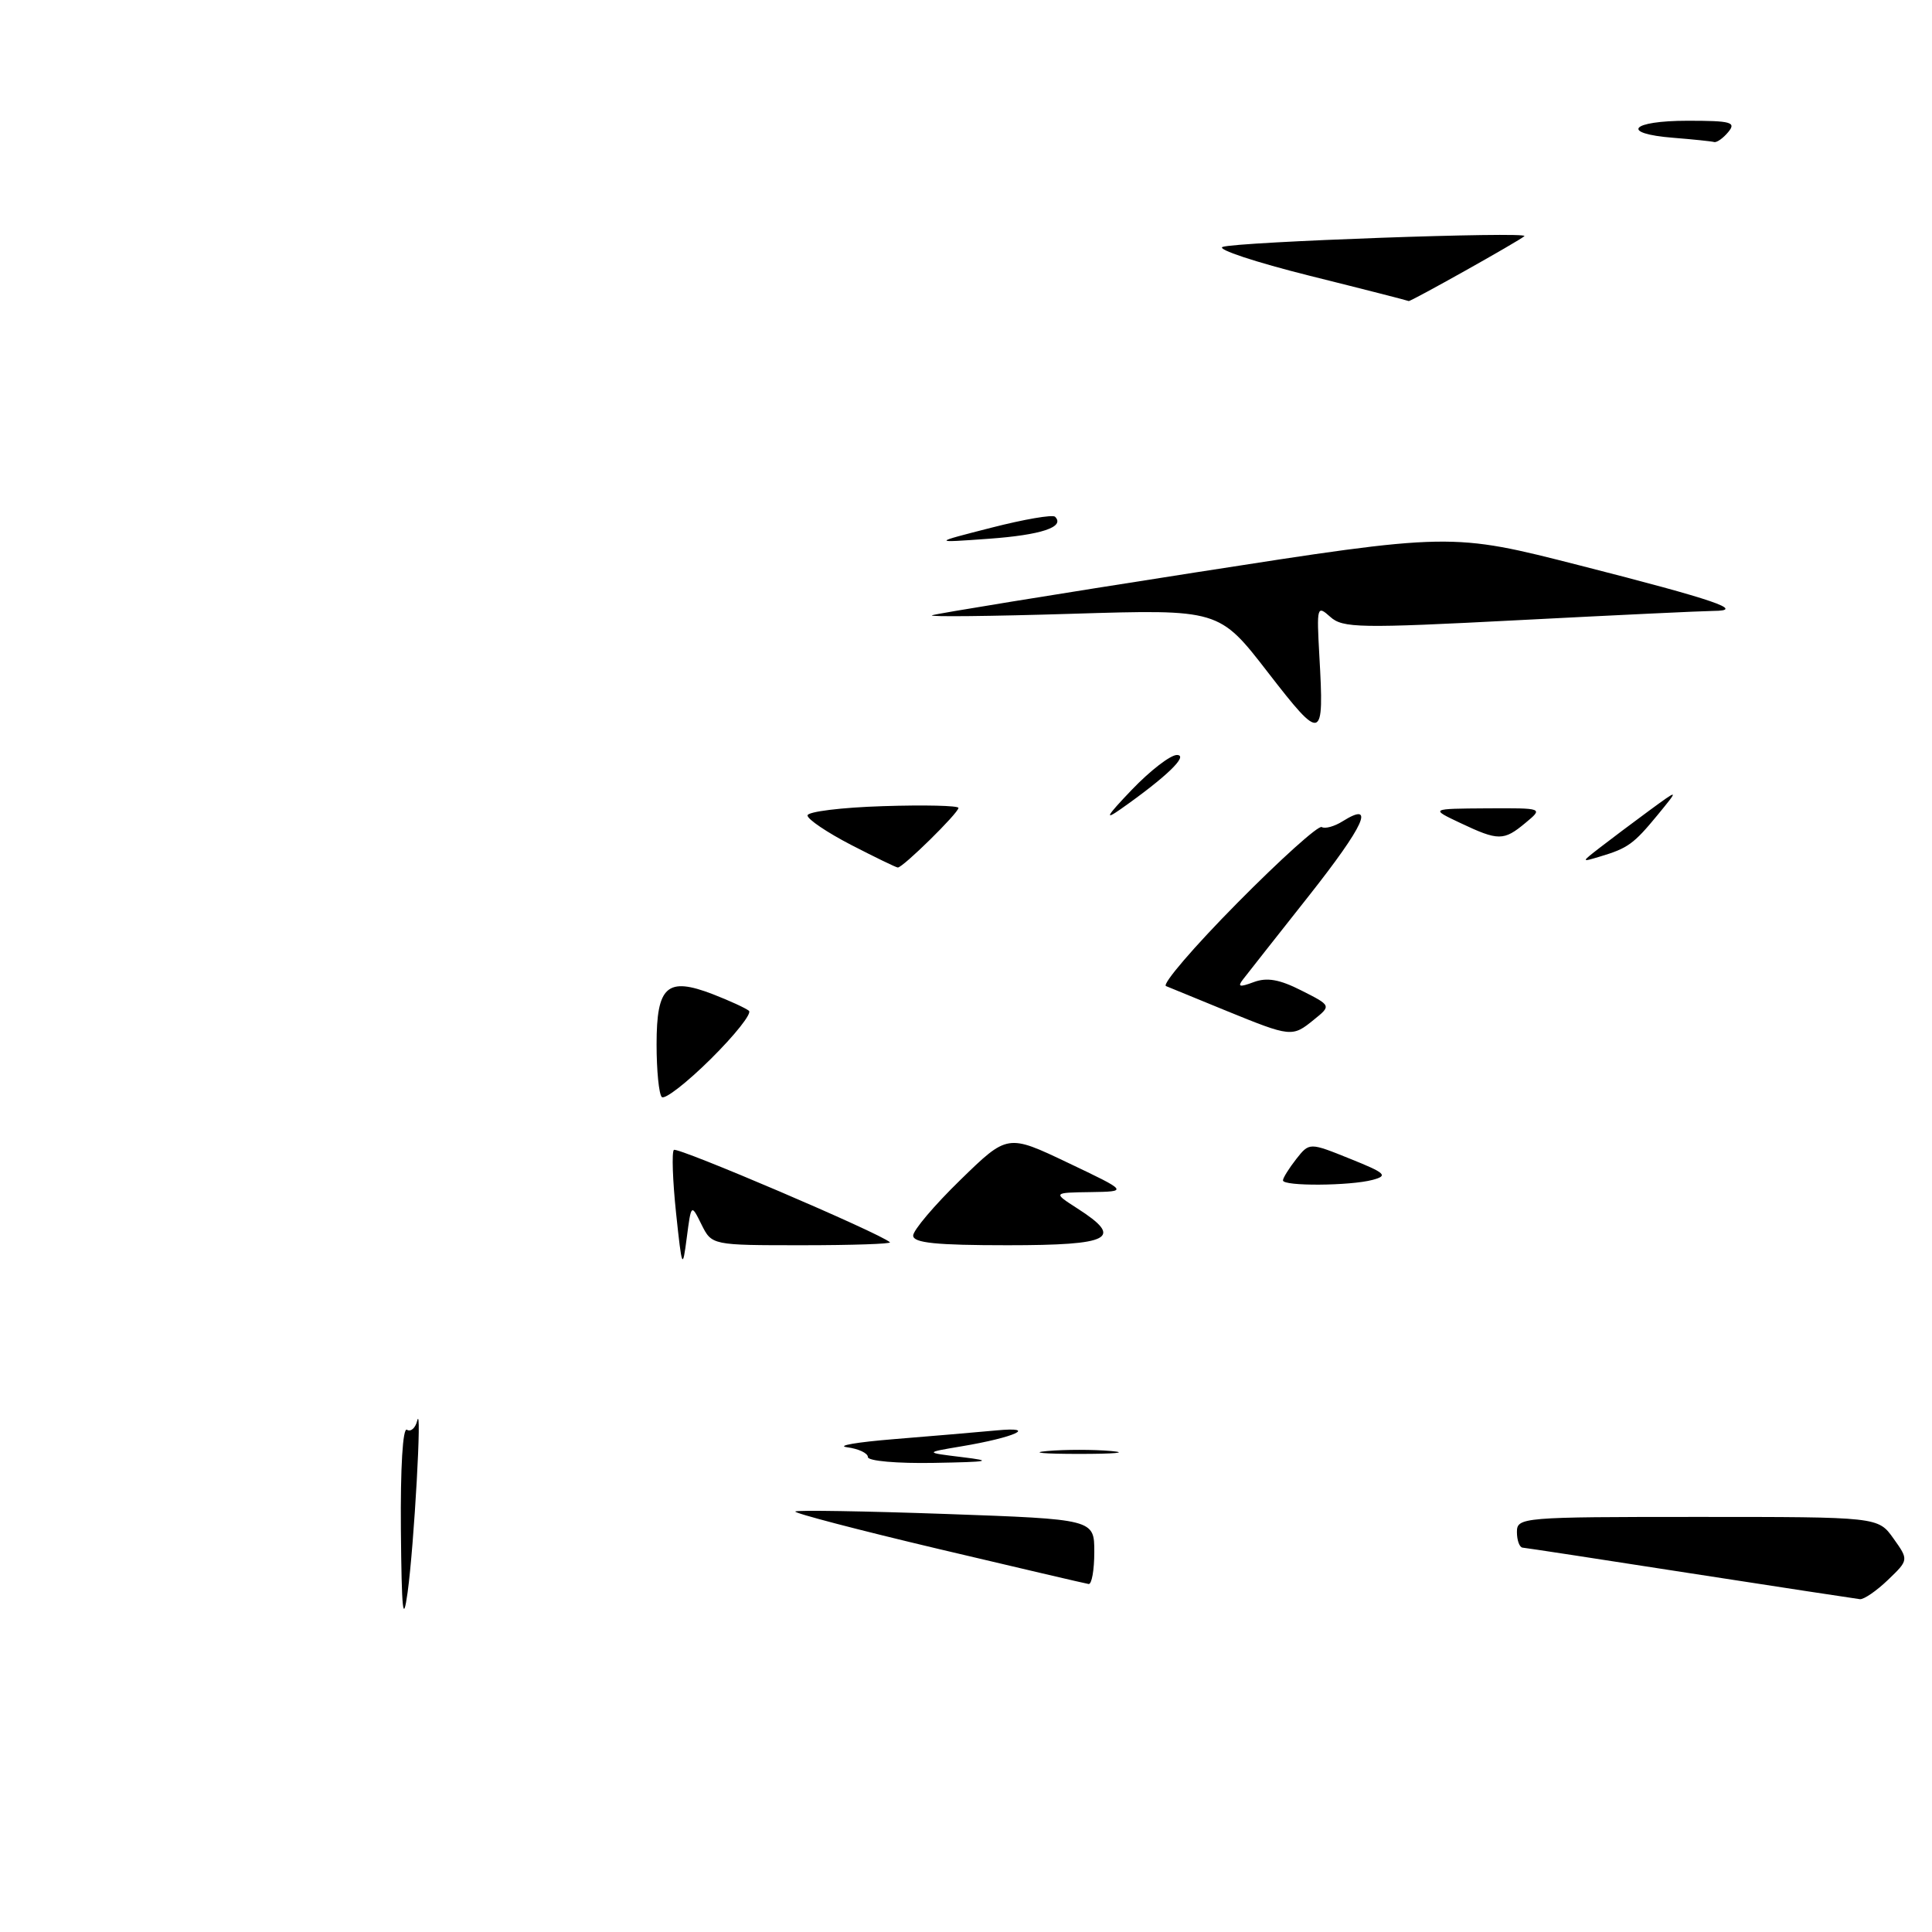 <?xml version="1.0" encoding="UTF-8" standalone="no"?>
<!DOCTYPE svg PUBLIC "-//W3C//DTD SVG 1.1//EN" "http://www.w3.org/Graphics/SVG/1.1/DTD/svg11.dtd" >
<svg xmlns="http://www.w3.org/2000/svg" xmlns:xlink="http://www.w3.org/1999/xlink" version="1.1" viewBox="0 0 256 256">
 <g >
 <path fill="currentColor"
d=" M 53.12 202.69 C 53.05 194.46 53.37 189.11 53.92 189.45 C 54.43 189.77 55.04 189.23 55.28 188.26 C 55.95 185.56 54.87 204.76 54.01 211.00 C 53.41 215.32 53.22 213.54 53.12 202.69 Z  M 224.00 208.47 C 212.18 206.63 202.16 205.10 201.75 205.07 C 201.34 205.03 201.00 204.10 201.00 203.00 C 201.00 201.06 201.67 201.00 224.93 201.00 C 248.86 201.00 248.86 201.00 250.89 203.85 C 252.92 206.70 252.92 206.70 250.16 209.35 C 248.64 210.81 246.97 211.95 246.45 211.90 C 245.93 211.84 235.82 210.30 224.00 208.47 Z  M 124.26 205.22 C 113.67 202.71 105.18 200.49 105.38 200.28 C 105.59 200.08 114.59 200.23 125.38 200.61 C 145.00 201.31 145.00 201.31 145.00 205.65 C 145.00 208.04 144.66 209.95 144.25 209.89 C 143.84 209.83 134.84 207.72 124.26 205.22 Z  M 115.00 193.07 C 115.00 192.55 113.76 191.97 112.25 191.77 C 110.74 191.57 113.55 191.09 118.50 190.69 C 123.45 190.29 129.53 189.77 132.00 189.54 C 137.67 189.00 134.46 190.47 127.38 191.65 C 122.50 192.47 122.50 192.47 127.50 193.08 C 131.71 193.59 131.11 193.71 123.75 193.84 C 118.89 193.93 115.00 193.59 115.00 193.07 Z  M 138.75 192.27 C 141.09 192.06 144.91 192.06 147.25 192.27 C 149.59 192.48 147.68 192.65 143.00 192.65 C 138.32 192.65 136.41 192.48 138.75 192.27 Z  M 89.58 160.71 C 89.13 156.42 89.00 152.67 89.29 152.37 C 89.74 151.92 116.68 163.43 117.92 164.61 C 118.15 164.82 112.93 165.00 106.33 165.00 C 94.32 165.00 94.32 165.00 92.95 162.25 C 91.59 159.50 91.59 159.50 91.00 164.00 C 90.44 168.30 90.37 168.15 89.58 160.71 Z  M 121.00 163.72 C 121.00 163.02 123.81 159.70 127.25 156.35 C 133.50 150.26 133.50 150.26 141.50 154.07 C 149.50 157.88 149.50 157.88 144.50 157.96 C 139.50 158.03 139.50 158.03 142.75 160.12 C 148.97 164.10 147.25 165.00 133.50 165.00 C 124.02 165.00 121.00 164.69 121.00 163.72 Z  M 170.00 156.41 C 170.00 156.08 170.79 154.82 171.75 153.59 C 173.50 151.37 173.50 151.37 178.88 153.54 C 183.62 155.44 183.97 155.78 181.88 156.34 C 178.87 157.14 170.00 157.20 170.00 156.41 Z  M 87.69 145.36 C 87.31 144.98 87.00 141.84 87.00 138.38 C 87.00 130.64 88.39 129.40 94.46 131.74 C 96.68 132.60 98.83 133.59 99.24 133.94 C 99.65 134.29 97.37 137.16 94.18 140.32 C 91.00 143.47 88.08 145.74 87.69 145.36 Z  M 162.50 133.94 C 158.65 132.37 155.05 130.89 154.50 130.66 C 153.95 130.42 158.19 125.47 163.93 119.67 C 169.67 113.86 174.71 109.32 175.14 109.59 C 175.57 109.85 176.82 109.51 177.91 108.82 C 182.30 106.08 180.82 109.34 173.45 118.68 C 169.18 124.08 165.25 129.07 164.71 129.77 C 163.94 130.76 164.24 130.84 166.11 130.14 C 167.87 129.48 169.54 129.77 172.45 131.25 C 176.41 133.25 176.41 133.25 174.09 135.12 C 171.23 137.45 171.07 137.43 162.50 133.94 Z  M 112.75 111.94 C 109.59 110.30 107.00 108.56 107.00 108.05 C 107.00 107.55 111.50 106.99 117.00 106.82 C 122.50 106.64 127.00 106.75 127.00 107.05 C 127.00 107.73 119.58 115.02 118.96 114.95 C 118.71 114.93 115.91 113.57 112.75 111.94 Z  M 212.00 112.31 C 213.38 111.24 216.30 109.05 218.50 107.43 C 222.50 104.50 222.50 104.50 219.63 108.00 C 216.47 111.84 215.69 112.40 212.00 113.50 C 209.50 114.25 209.50 114.25 212.00 112.31 Z  M 193.50 109.05 C 189.50 107.16 189.50 107.16 197.00 107.11 C 204.50 107.07 204.50 107.07 202.14 109.03 C 199.25 111.44 198.55 111.44 193.50 109.05 Z  M 149.96 104.66 C 152.41 102.10 155.11 100.02 155.96 100.04 C 157.54 100.07 154.53 102.97 148.50 107.21 C 146.25 108.79 146.62 108.15 149.96 104.66 Z  M 168.01 89.10 C 161.54 80.73 161.54 80.73 142.02 81.33 C 131.28 81.66 122.95 81.75 123.50 81.53 C 124.05 81.31 139.76 78.76 158.40 75.85 C 192.30 70.57 192.30 70.57 209.40 74.94 C 227.25 79.49 231.44 80.93 227.00 80.95 C 225.62 80.96 214.05 81.51 201.29 82.17 C 180.11 83.27 177.91 83.23 176.26 81.73 C 174.51 80.16 174.46 80.37 174.82 86.89 C 175.47 98.30 175.20 98.38 168.01 89.10 Z  M 131.37 69.92 C 135.69 68.81 139.49 68.16 139.80 68.47 C 141.16 69.83 137.96 70.89 131.00 71.39 C 123.50 71.93 123.50 71.93 131.37 69.92 Z  M 173.50 36.53 C 166.35 34.74 161.18 33.03 162.00 32.72 C 163.81 32.04 202.70 30.65 201.99 31.29 C 201.29 31.93 186.85 40.02 186.66 39.89 C 186.57 39.83 180.65 38.31 173.50 36.53 Z  M 221.75 18.26 C 214.62 17.70 216.03 16.00 223.62 16.00 C 229.40 16.00 230.09 16.19 229.00 17.50 C 228.32 18.32 227.47 18.92 227.13 18.82 C 226.78 18.72 224.36 18.47 221.75 18.26 Z "/>
</g>
</svg>